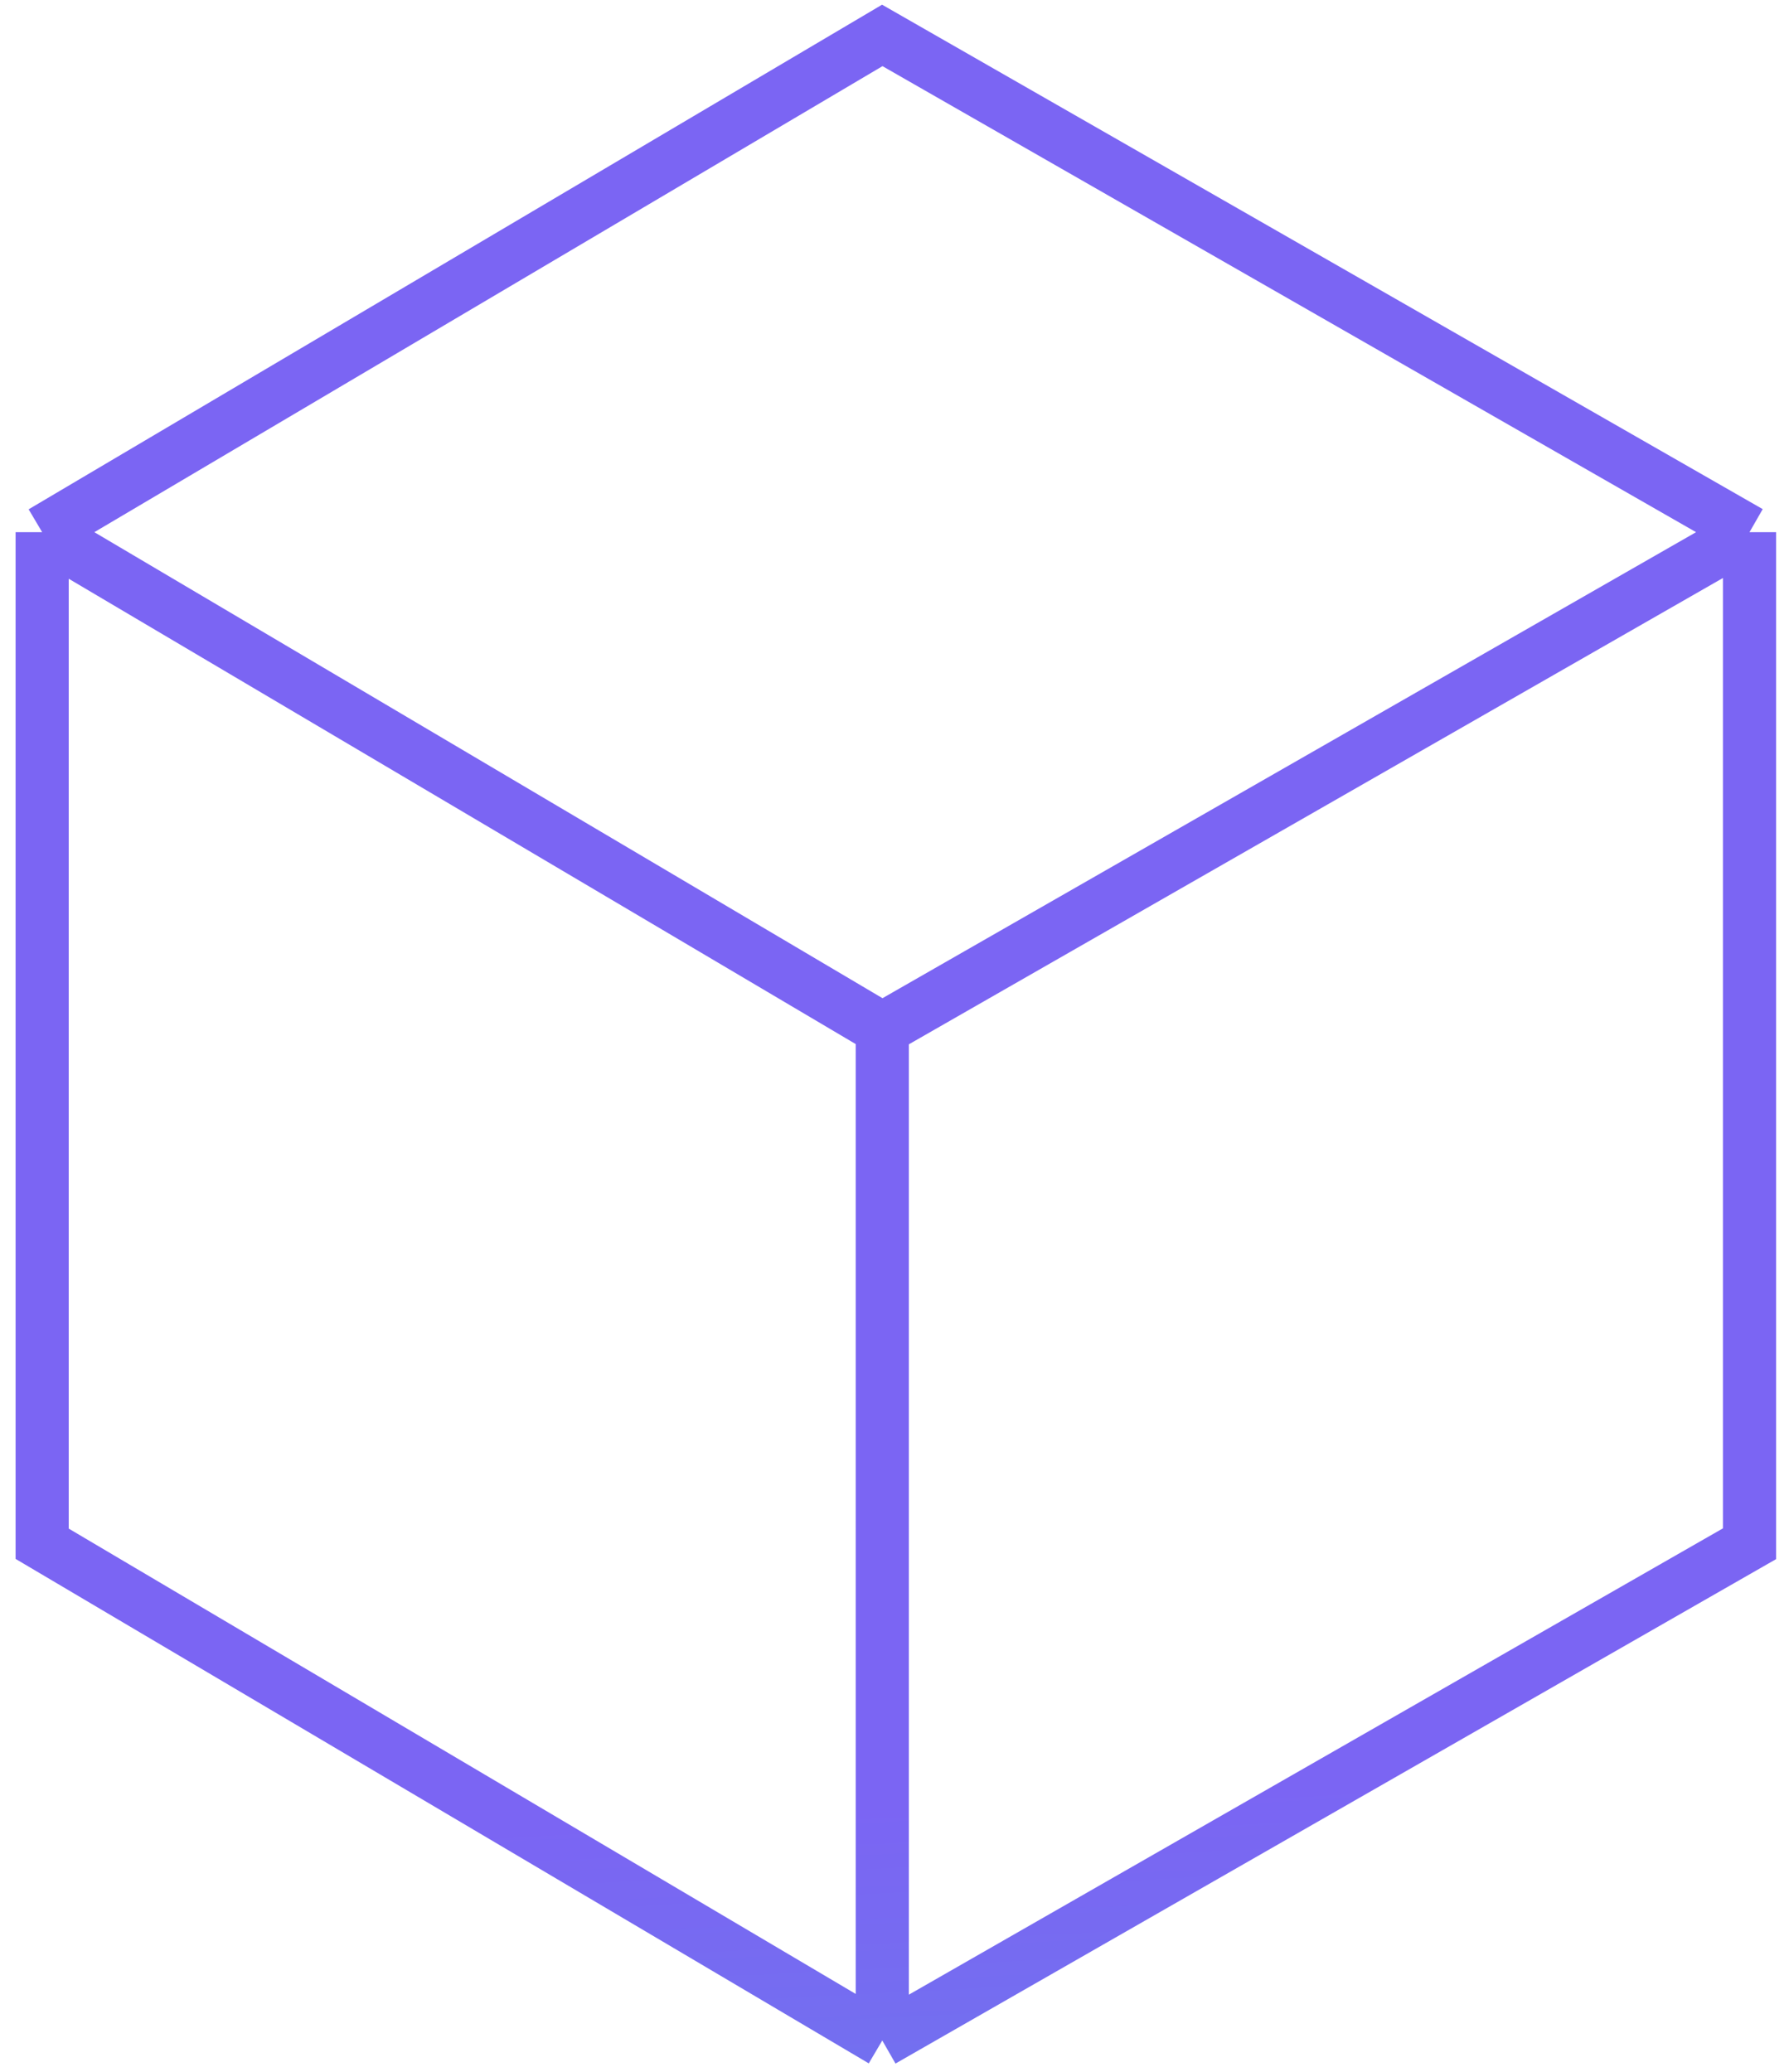 <svg width="101" height="117" fill="none" xmlns="http://www.w3.org/2000/svg"><path d="M2.38 30.05v57.12l47.43 28.05M2.38 30.05L49.81 2l48.96 28.05m-96.39 0L49.81 58.1m0 57.12l48.96-28.05V30.05m-48.96 85.17V58.1m48.96-28.05L49.81 58.1" stroke="url(#paint0_linear_127_206)" stroke-width="3"/><defs><linearGradient id="paint0_linear_127_206" x1="50.321" y1="101.96" x2="61.541" y2="318.2" gradientUnits="userSpaceOnUse"><stop stop-color="#7B65F3"/><stop offset="1" stop-color="#03FFC2"/></linearGradient></defs></svg>